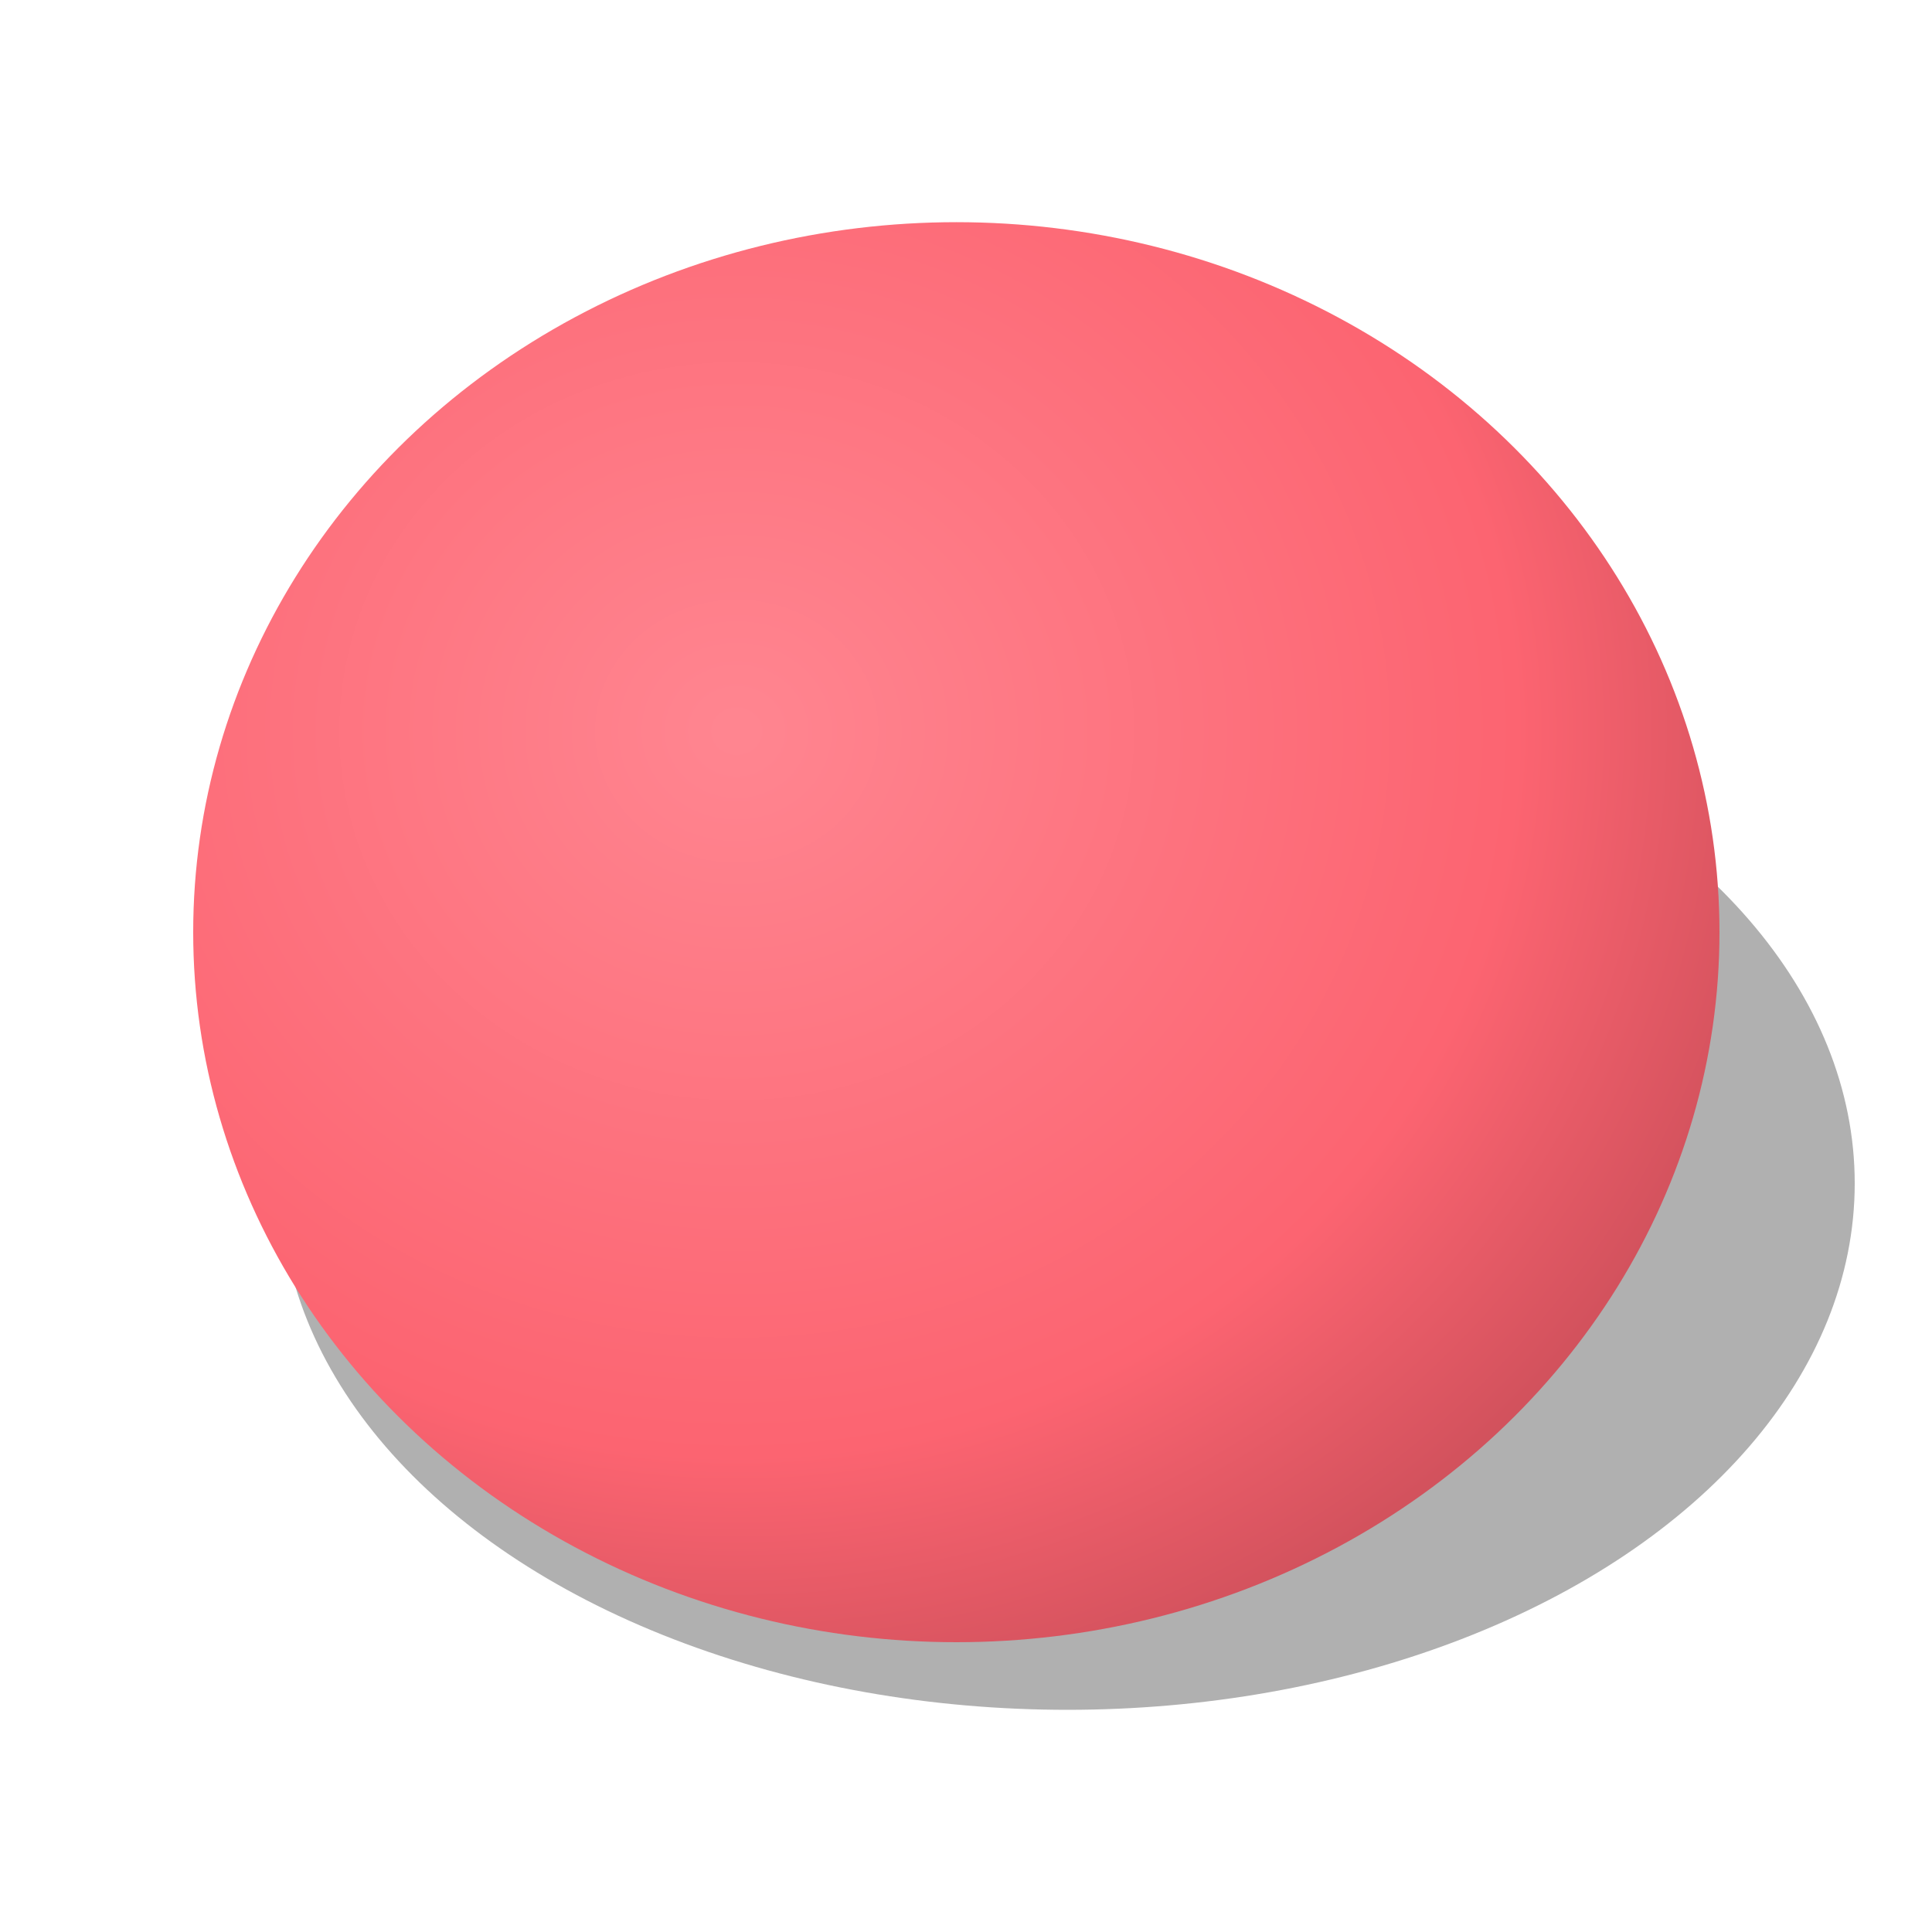<svg width="200" height="200" viewBox="0 0 200 200" fill="none" xmlns="http://www.w3.org/2000/svg">
<g filter="url(#filter0_f_19_1446)">
<ellipse cx="110.5" cy="122.5" rx="81.5" ry="54.5" fill="#3A3A3A" fill-opacity="0.4"/>
</g>
<ellipse cx="99" cy="96.5" rx="79" ry="73.5" fill="url(#paint0_radial_19_1446)"/>
<defs>
<filter id="filter0_f_19_1446" x="21" y="60" width="179" height="125" filterUnits="userSpaceOnUse" color-interpolation-filters="sRGB">
<feFlood flood-opacity="0" result="BackgroundImageFix"/>
<feBlend mode="normal" in="SourceGraphic" in2="BackgroundImageFix" result="shape"/>
<feGaussianBlur stdDeviation="4" result="effect1_foregroundBlur_19_1446"/>
</filter>
<radialGradient id="paint0_radial_19_1446" cx="0" cy="0" r="1" gradientTransform="matrix(102 94.5 -101.427 94.768 76 75.5)" gradientUnits="userSpaceOnUse">
<stop offset="0.01" stop-color="#FF8590"/>
<stop offset="0.567" stop-color="#FC6471"/>
<stop offset="1" stop-color="#A53E47"/>
</radialGradient>
</defs>
</svg>
